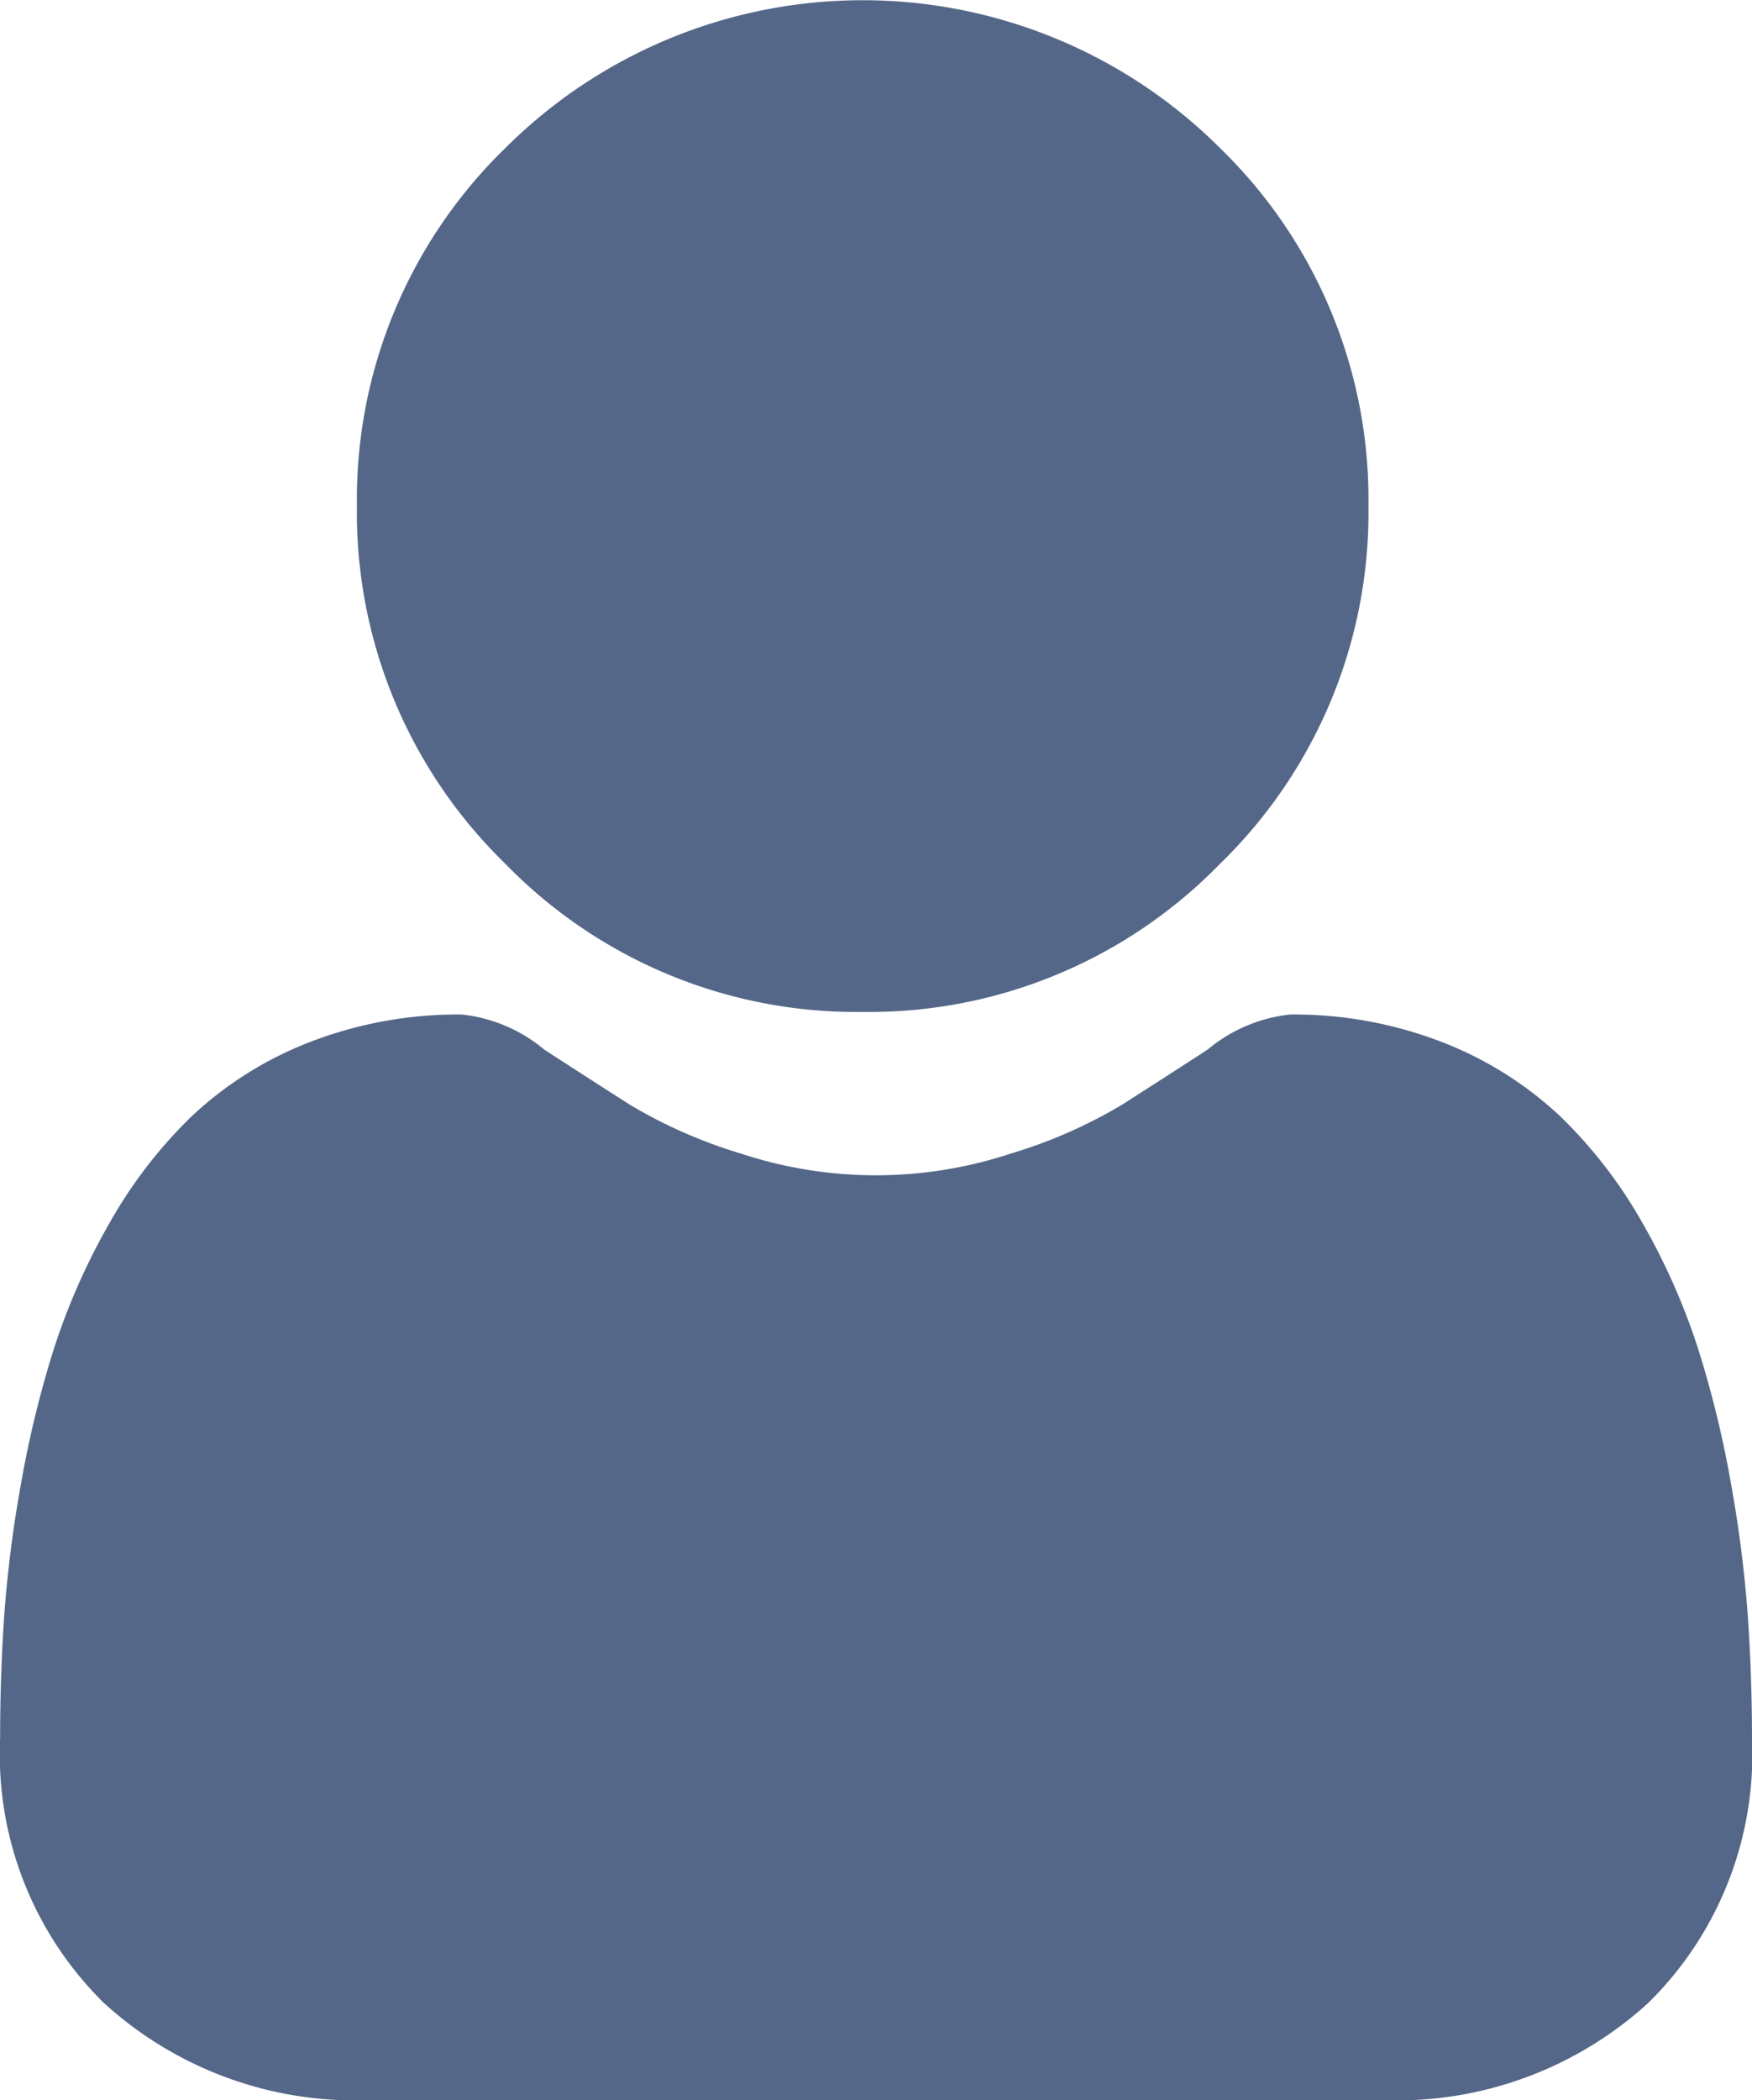 <svg xmlns="http://www.w3.org/2000/svg" width="15.585" height="18.68" viewBox="0 0 15.585 18.68">
  <g id="user_3_" data-name="user (3)" transform="translate(0 0)">
    <path id="Path_44875" data-name="Path 44875" d="M91.531,9A4.353,4.353,0,0,0,94.712,7.68,4.353,4.353,0,0,0,96.03,4.5a4.354,4.354,0,0,0-1.318-3.181,4.5,4.5,0,0,0-6.362,0A4.354,4.354,0,0,0,87.032,4.5,4.353,4.353,0,0,0,88.35,7.68,4.354,4.354,0,0,0,91.531,9Zm0,0" transform="translate(-83.857 0)" fill="#546788"/>
    <path id="Path_44876" data-name="Path 44876" d="M15.547,252.657a11.113,11.113,0,0,0-.151-1.18,9.3,9.3,0,0,0-.29-1.187,5.862,5.862,0,0,0-.488-1.107,4.177,4.177,0,0,0-.736-.959,3.244,3.244,0,0,0-1.057-.664,3.652,3.652,0,0,0-1.349-.244,1.369,1.369,0,0,0-.731.31c-.219.143-.476.308-.762.491a4.365,4.365,0,0,1-.986.434,3.827,3.827,0,0,1-2.411,0,4.355,4.355,0,0,1-.985-.434c-.283-.181-.54-.346-.762-.491a1.367,1.367,0,0,0-.731-.31,3.648,3.648,0,0,0-1.349.244,3.241,3.241,0,0,0-1.057.664,4.178,4.178,0,0,0-.735.959,5.873,5.873,0,0,0-.488,1.107,9.321,9.321,0,0,0-.29,1.187,11.074,11.074,0,0,0-.151,1.181c-.025.357-.037.728-.037,1.1a3.1,3.1,0,0,0,.921,2.347,3.316,3.316,0,0,0,2.374.866H12.29a3.316,3.316,0,0,0,2.374-.866,3.1,3.1,0,0,0,.921-2.347c0-.376-.013-.748-.038-1.1Zm0,0" transform="translate(0 -238.293)" fill="#546788"/>
  </g>
</svg>
